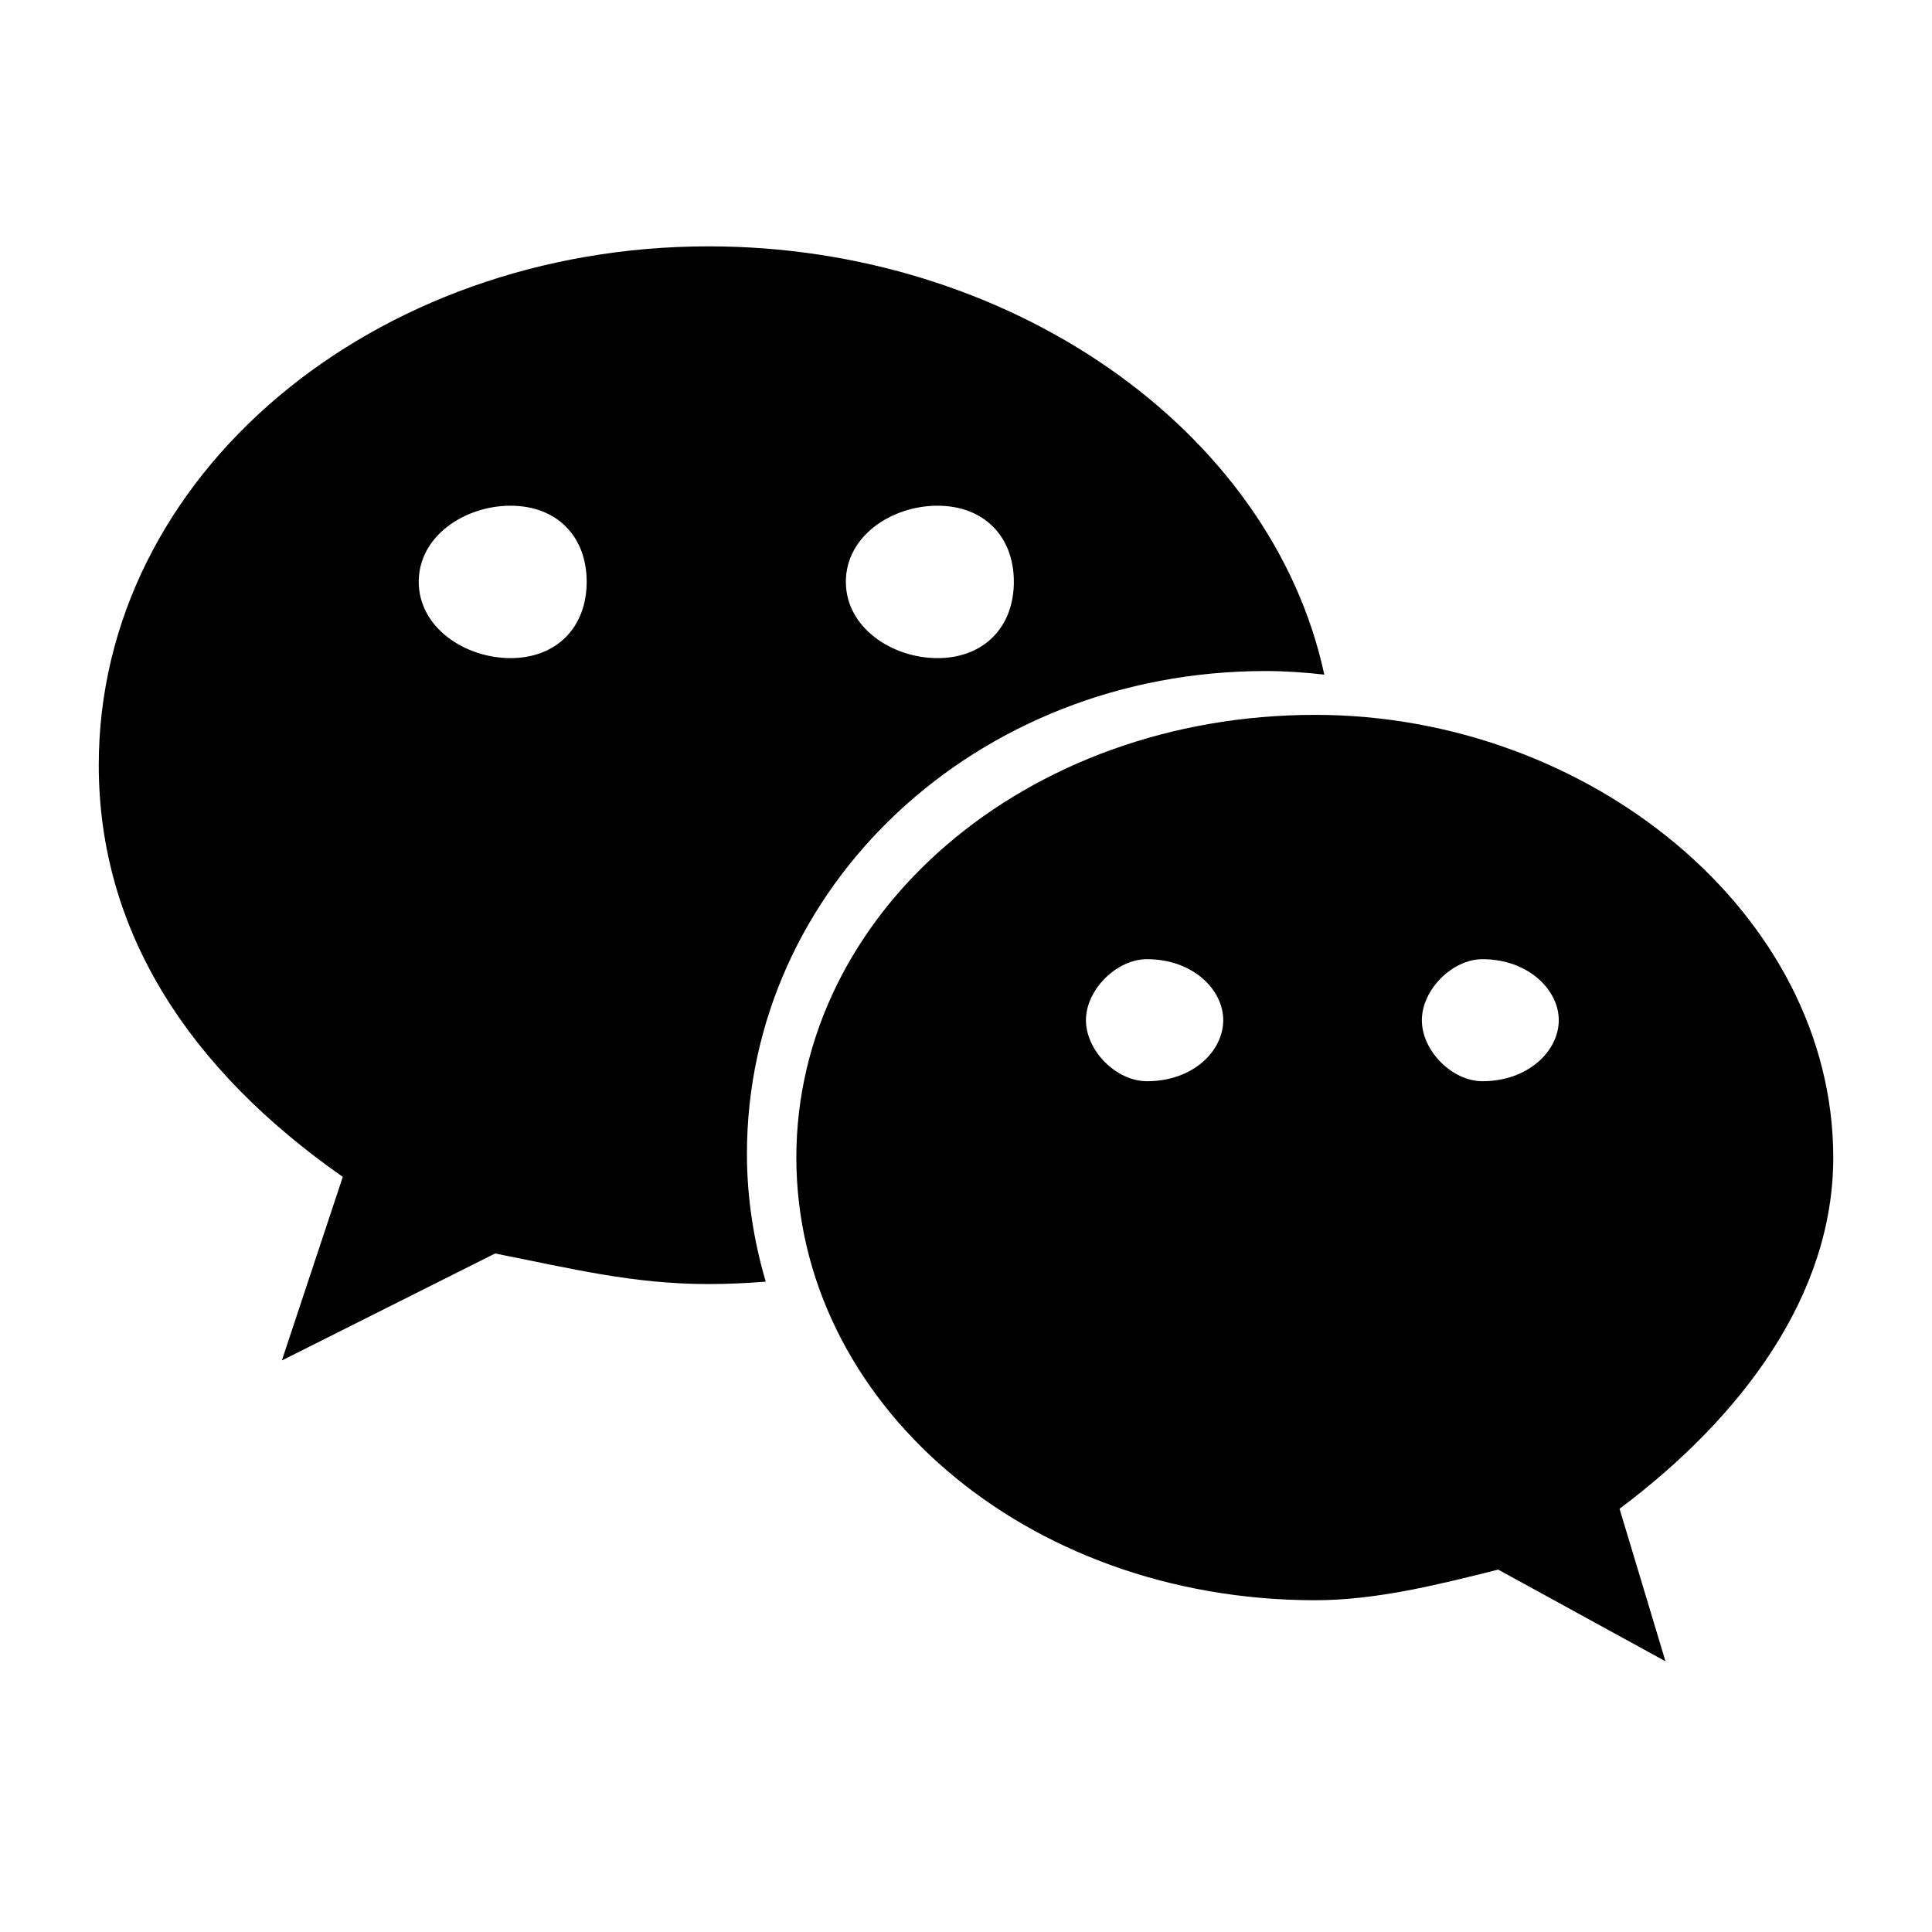 <svg t="1600347089367" class="icon" viewBox="0 0 1024 1024" version="1.1" xmlns="http://www.w3.org/2000/svg" p-id="3097" width="200" height="200"><path d="M971.662 613.526c0-129.284-129.371-234.632-274.608-234.632-153.842 0-274.976 105.348-274.976 234.632 0 129.479 121.134 234.625 274.976 234.625 32.18 0 64.671-8.099 97.017-16.227l88.665 48.595-24.341-80.841C923.327 751.018 971.662 686.426 971.662 613.526zM607.89 573.073c-16.105 0-32.317-16.018-32.317-32.368 0-16.105 16.206-32.317 32.317-32.317 24.471 0 40.453 16.206 40.453 32.317C648.336 557.062 632.354 573.073 607.89 573.073zM785.719 573.073c-15.982 0-32.101-16.018-32.101-32.368 0-16.105 16.119-32.317 32.101-32.317 24.233 0 40.467 16.206 40.467 32.317C826.187 557.062 809.952 573.073 785.719 573.073z" p-id="3098"></path><path d="M375.664 130.57c-177.75 0-323.319 121.134-323.319 274.94 0 88.781 48.473 161.703 129.342 218.26l-32.296 97.299 113.021-56.702c40.467 7.984 72.9 16.213 113.252 16.213 10.144 0 20.208-0.491 30.193-1.279-6.336-21.617-9.971-44.282-9.971-67.734 0-141.292 121.279-255.902 274.846-255.902 10.505 0 20.866 0.737 31.169 1.893C673.855 227.335 534.607 130.57 375.664 130.57zM270.613 348.816c-24.189 0-48.675-16.213-48.675-40.446 0-24.355 24.493-40.33 48.675-40.33 24.254 0 40.337 15.974 40.337 40.33C310.95 332.603 294.867 348.816 270.613 348.816zM496.914 348.816c-24.233 0-48.588-16.213-48.588-40.446 0-24.355 24.355-40.33 48.588-40.33 24.312 0 40.446 15.974 40.446 40.33C537.36 332.603 521.234 348.816 496.914 348.816z" p-id="3099"></path></svg>